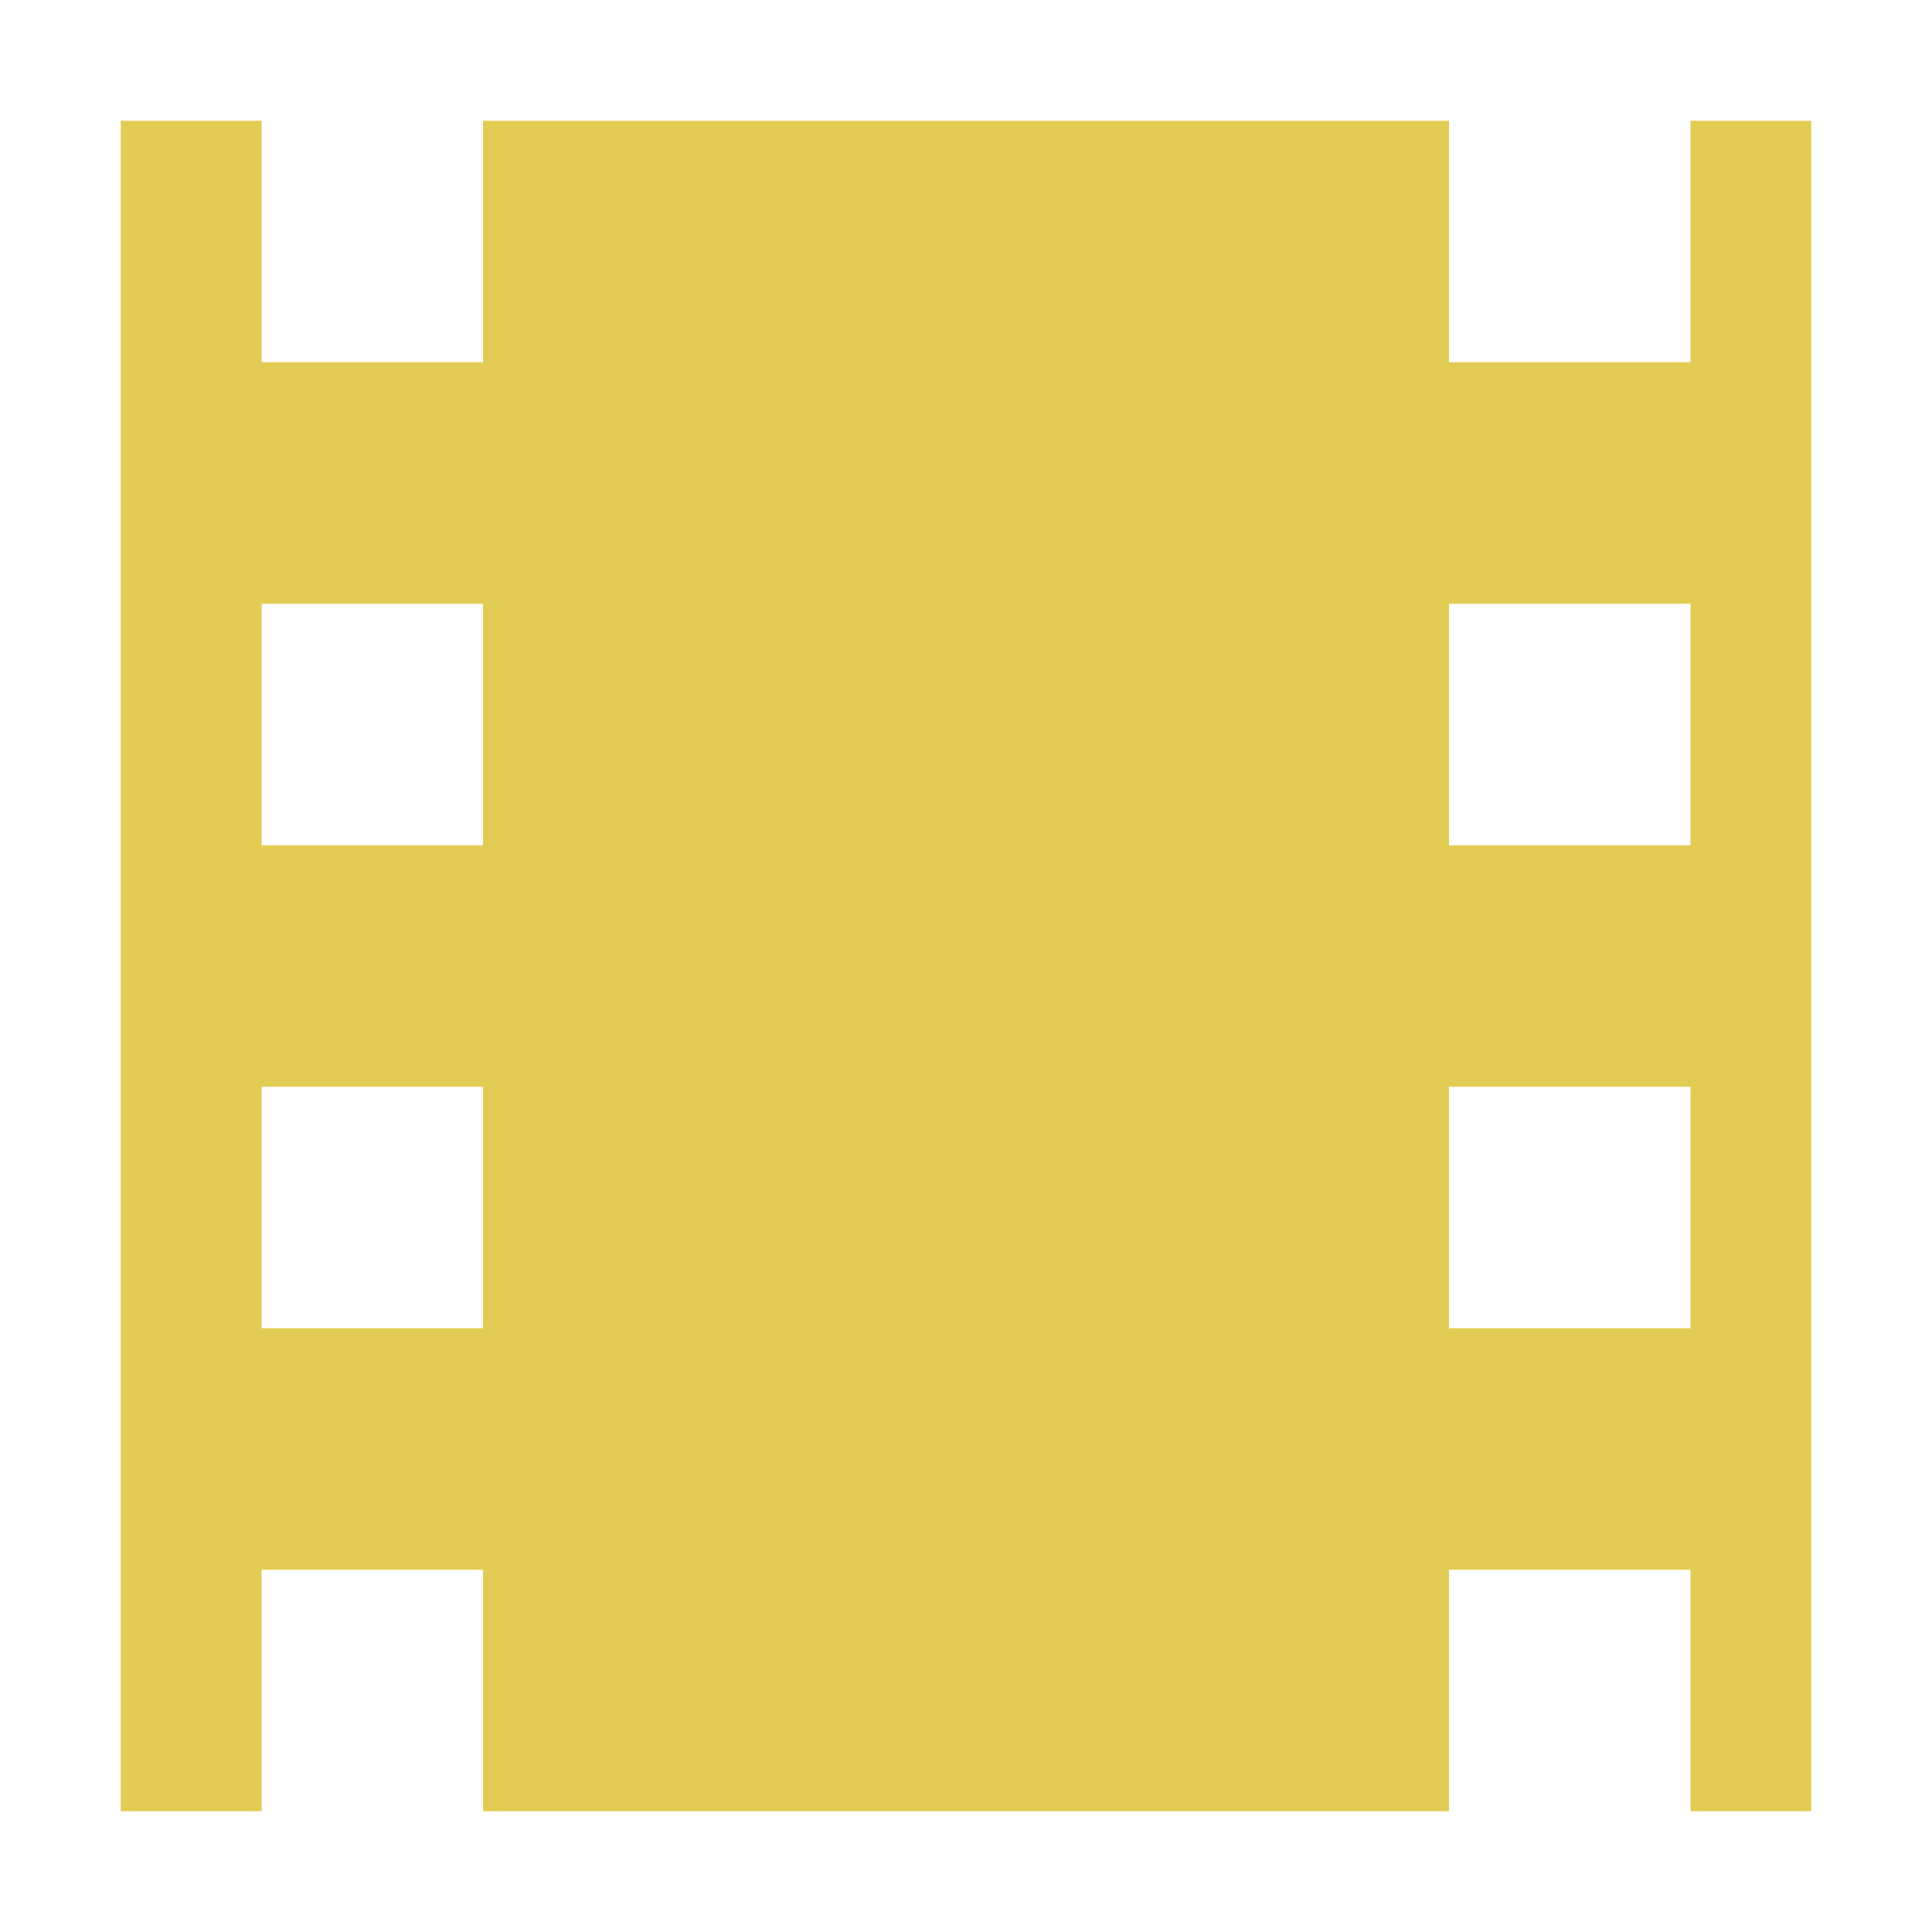 <?xml version="1.0" encoding="UTF-8" standalone="no"?><!-- Created with Inkscape (http://www.inkscape.org/) --> <svg xmlns:dc="http://purl.org/dc/elements/1.1/" xmlns:cc="http://creativecommons.org/ns#" xmlns:rdf="http://www.w3.org/1999/02/22-rdf-syntax-ns#" xmlns:svg="http://www.w3.org/2000/svg" xmlns="http://www.w3.org/2000/svg" xmlns:sodipodi="http://sodipodi.sourceforge.net/DTD/sodipodi-0.dtd" xmlns:inkscape="http://www.inkscape.org/namespaces/inkscape" width="16" height="16" viewBox="0 0 16 16" id="svg2" version="1.1" inkscape:version="0.91 r13725" inkscape:export-filename="/home/djrm/Projects/godot/tools/editor/icons/icon_animation_player.png" inkscape:export-xdpi="90" inkscape:export-ydpi="90" sodipodi:docname="icon_animation_player (copy).svg"><defs id="defs4" /><sodipodi:namedview id="base" pagecolor="#ffffff" bordercolor="#666666" borderopacity="1.0" inkscape:pageopacity="0.0" inkscape:pageshadow="2" inkscape:zoom="31.999998" inkscape:cx="8.7610995" inkscape:cy="9.3751685" inkscape:document-units="px" inkscape:current-layer="layer1" showgrid="true" units="px" inkscape:snap-bbox="true" inkscape:bbox-paths="true" inkscape:bbox-nodes="true" inkscape:snap-bbox-edge-midpoints="true" inkscape:snap-bbox-midpoints="false" inkscape:snap-object-midpoints="true" inkscape:snap-center="true" inkscape:window-width="1920" inkscape:window-height="1016" inkscape:window-x="0" inkscape:window-y="27" inkscape:window-maximized="1"><inkscape:grid type="xygrid" id="grid3336" /></sodipodi:namedview><g inkscape:label="Layer 1" inkscape:groupmode="layer" id="layer1" transform="translate(0,-1036.362)"><path style="opacity:1;fill:#e1cb50;fill-opacity:0.984;stroke:none;stroke-width:2;stroke-linecap:round;stroke-linejoin:miter;stroke-miterlimit:4;stroke-dasharray:none;stroke-dashoffset:0;stroke-opacity:1" d="m 1,1037.362 0,14 1.167,0 0,-2 1.833,0 0,2 8,0 0,-2 2,0 0,2 1,0 0,-14 -1,0 0,2 -2,0 0,-2 -8,0 0,2 -1.833,0 0,-2 z m 1.167,4 1.833,0 0,2 -1.833,0 z m 9.833,0 2,0 0,2 -2,0 z m -9.833,4 1.833,0 0,2 -1.833,0 z m 9.833,0 2,0 0,2 -2,0 z" id="rect4136" inkscape:connector-curvature="0" sodipodi:nodetypes="ccccccccccccccccccccccccccccccccccccccccc" /></g></svg>